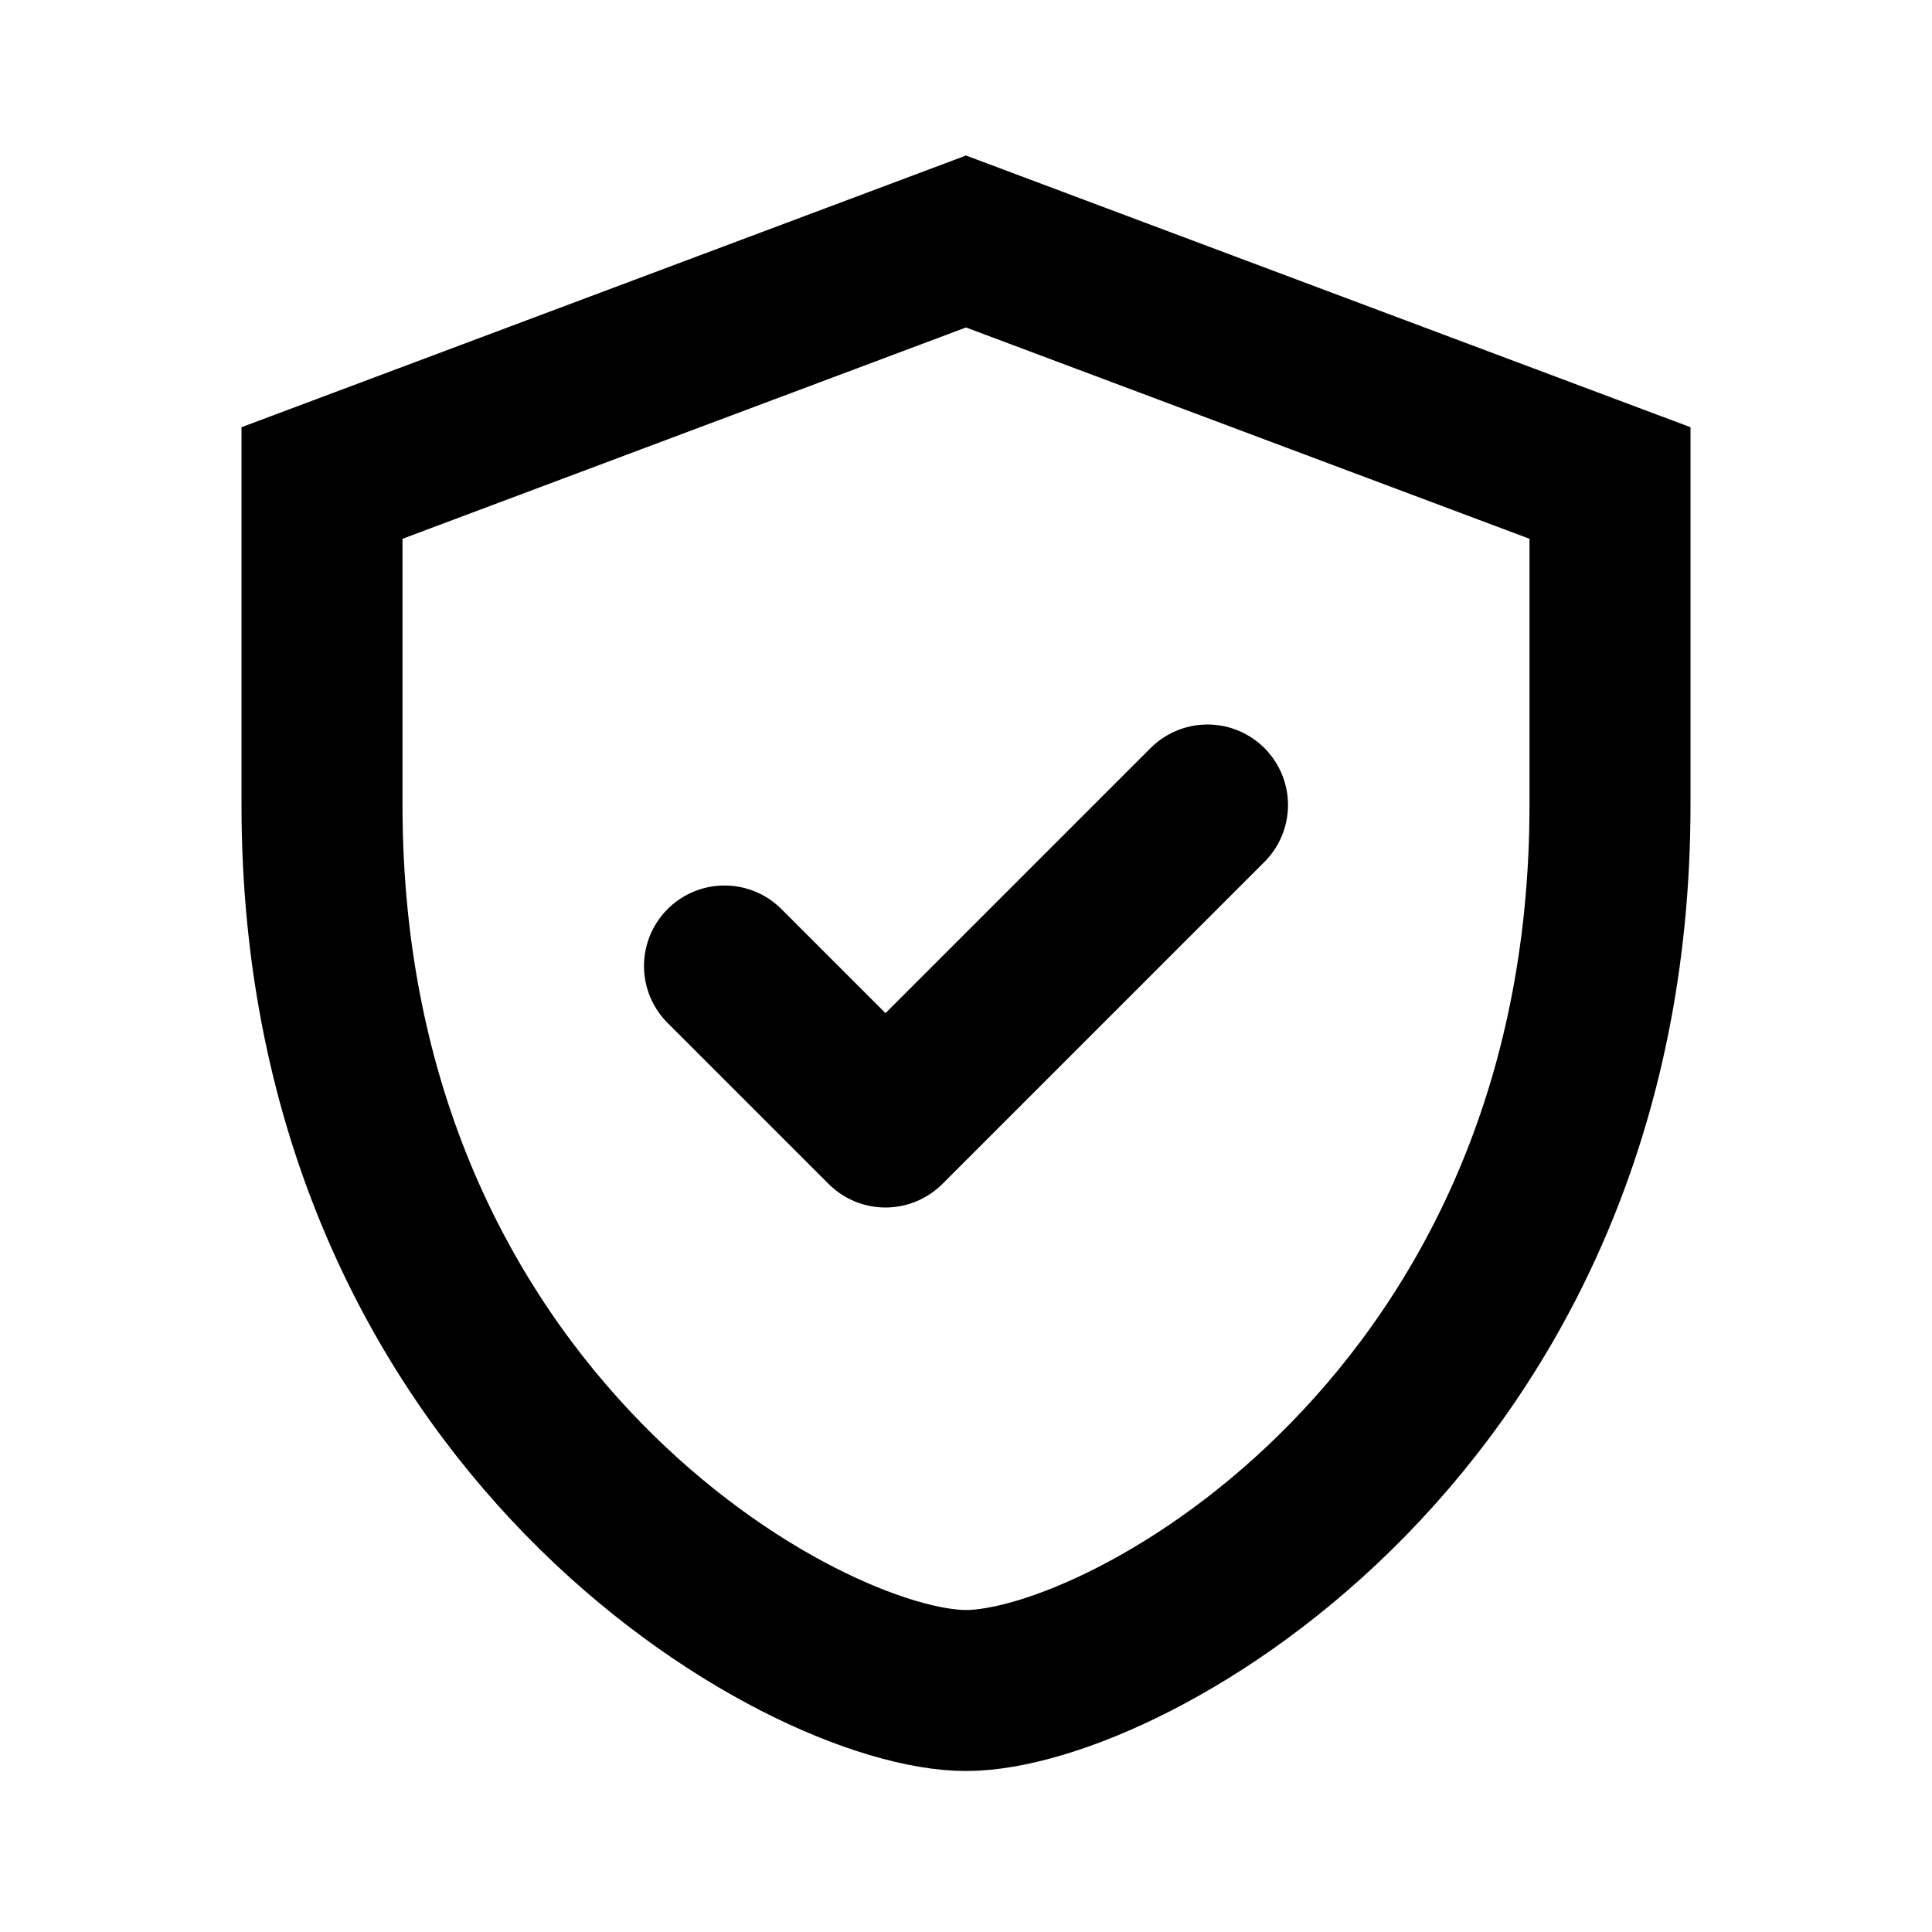 <svg width="24" height="24" fill="none" xmlns="http://www.w3.org/2000/svg"><path d="M12 3L4 6v4c0 7.667 6 11 8 11s8-3.333 8-11V6l-8-3z" stroke="currentColor" stroke-width="2" stroke-linecap="round"/><path d="M9 12l2 2 4-4" stroke="currentColor" stroke-width="2" stroke-linecap="round" stroke-linejoin="round"/></svg>